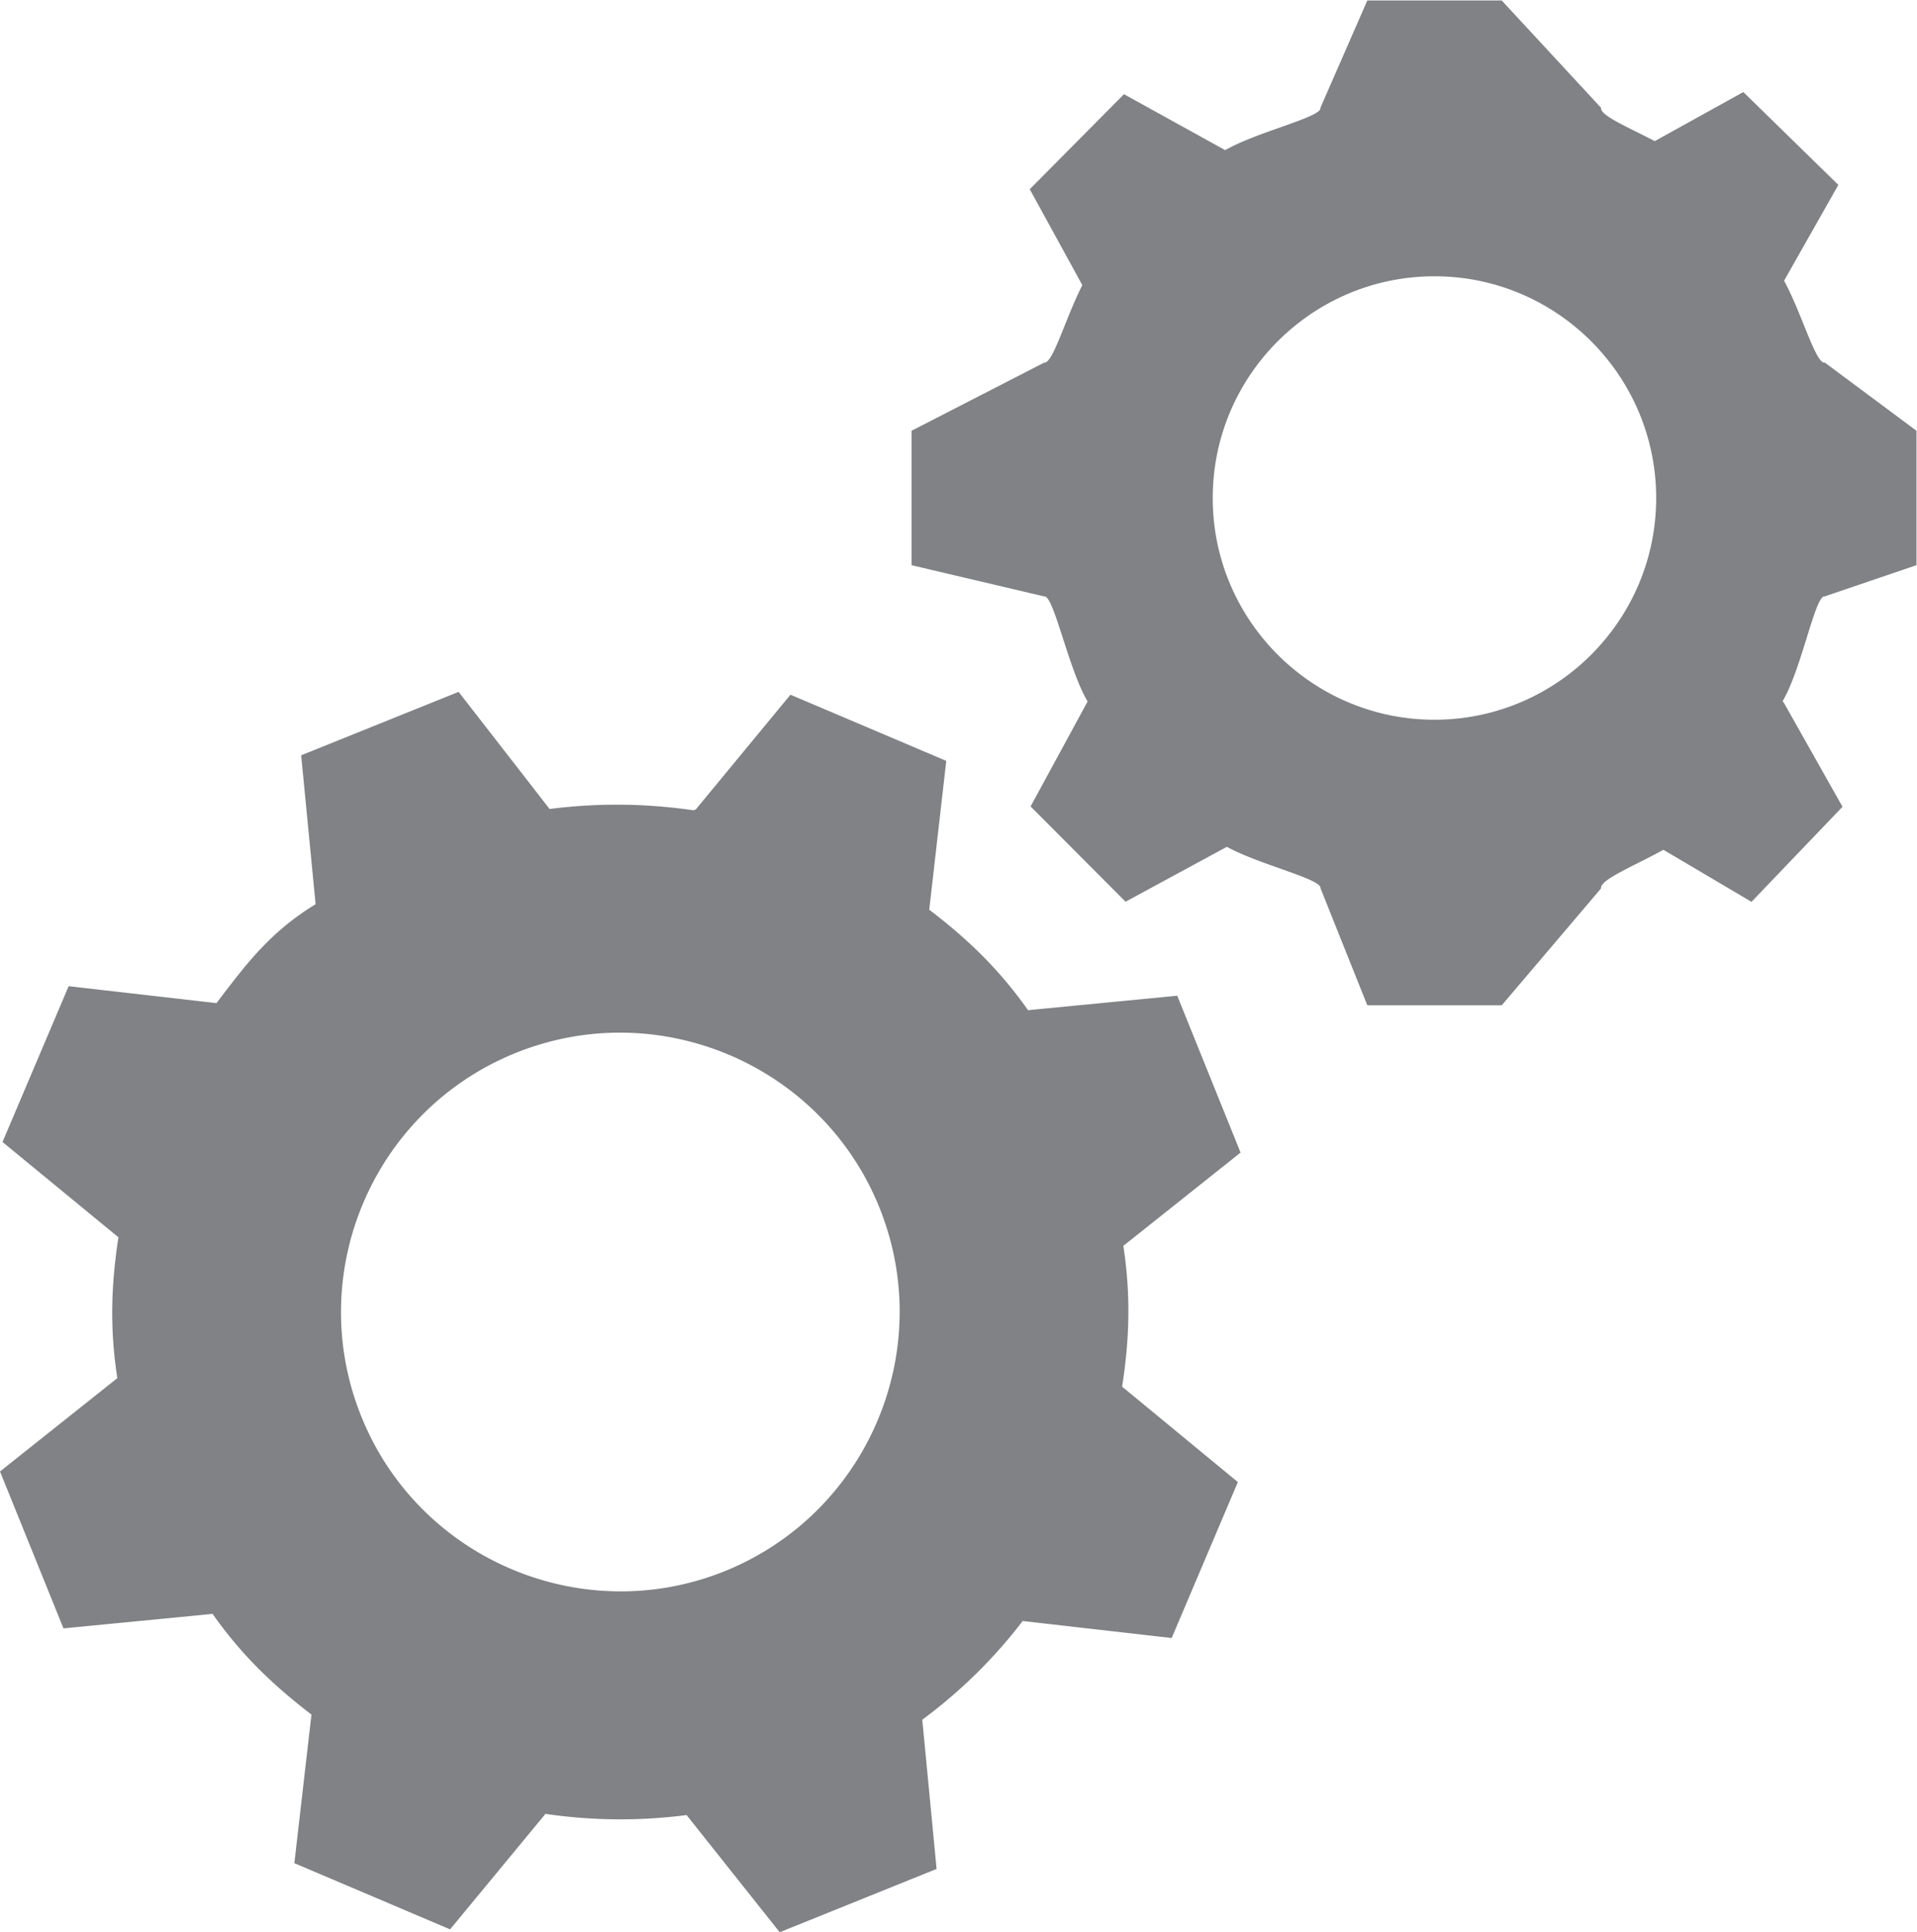 <svg xmlns="http://www.w3.org/2000/svg" viewBox="0 0 218.668 220.444" height="220.444" width="218.668"><defs><clipPath id="a"><path d="M0 165.333h164.001V0H0z"/></clipPath></defs><g clip-path="url(#a)" transform="matrix(1.333 0 0 -1.333 0 220.444)"><path d="M122.751 103.775c-10.465 0-18.975 8.51-18.975 18.973 0 10.47 8.51 18.98 18.975 18.98 10.461 0 18.971-8.51 18.971-18.98 0-10.463-8.51-18.973-18.971-18.973m33.404 10.558l7.846 2.67v11.502l-7.835 5.828h-.046c-.817 0-2.055 4.654-3.666 7.396l.019-.722 4.839 8.542-8.131 7.947-8.896-4.929 2.774-.075c-2.739 1.62-6.058 2.818-6.058 3.627v.034l-8.495 9.18h-11.503l-4.002-9.16v-.054c0-.809-5.569-2.054-8.3-3.674l.246.021-8.766 4.845-8.064-8.132 4.876-8.895.04 1.445c-1.619-2.742-2.839-7.396-3.652-7.396h-.038l-11.342-5.828v-11.503l11.334-2.669h.046c.813 0 2.055-6.242 3.675-8.975l-.016-.076-4.851-8.929 8.128-8.153 8.907 4.826-.523.031c2.731-1.613 8.3-2.864 8.3-3.677v-.034l4.002-10.013h11.503l8.495 10.001v.046c0 .813 3.319 2.061 6.065 3.674l-1.388-.019 8.201-4.846 7.788 8.136-5.015 8.898-.112.135c1.619 2.733 2.763 8.975 3.58 8.975zM62.027 30.906c-12.211-4.923-26.174 1-31.101 13.22-4.946 12.234.982 26.191 13.196 31.126 12.23 4.94 26.182-.997 31.12-13.203 4.946-12.235-.985-26.19-13.215-31.143m33.992 15.761c.611 3.95.779 7.67.107 12.078l.034.025 9.999 7.958-5.419 13.424-12.703-1.23-.05-.024c-2.574 3.64-5.298 6.195-8.479 8.627l.015.04 1.452 12.687-13.333 5.664-8.113-9.835-.217-.054a45.071 45.071 0 0 1-12.311.105v.04l-7.757 9.988-13.473-5.429 1.23-12.686v-.063c-4-2.438-6.06-5.3-8.493-8.48l.026.017-12.66 1.451-5.66-13.336 9.866-8.112.056-.026c-.6-3.953-.777-7.672-.093-12.093l-.044-.013L0 39.435l5.432-13.428 12.699 1.232.046.027c2.571-3.657 5.298-6.195 8.483-8.645l-.012-.025L25.189 5.91 38.515.246l8.12 9.835.023.053a44.007 44.007 0 0 1 12.104-.105l.011-.026L66.721 0l13.425 5.416-1.218 12.714-.02.05a42.935 42.935 0 0 1 8.621 8.477l.038-.027 12.696-1.449 5.664 13.346-9.854 8.126z" fill="#808285"/></g></svg>